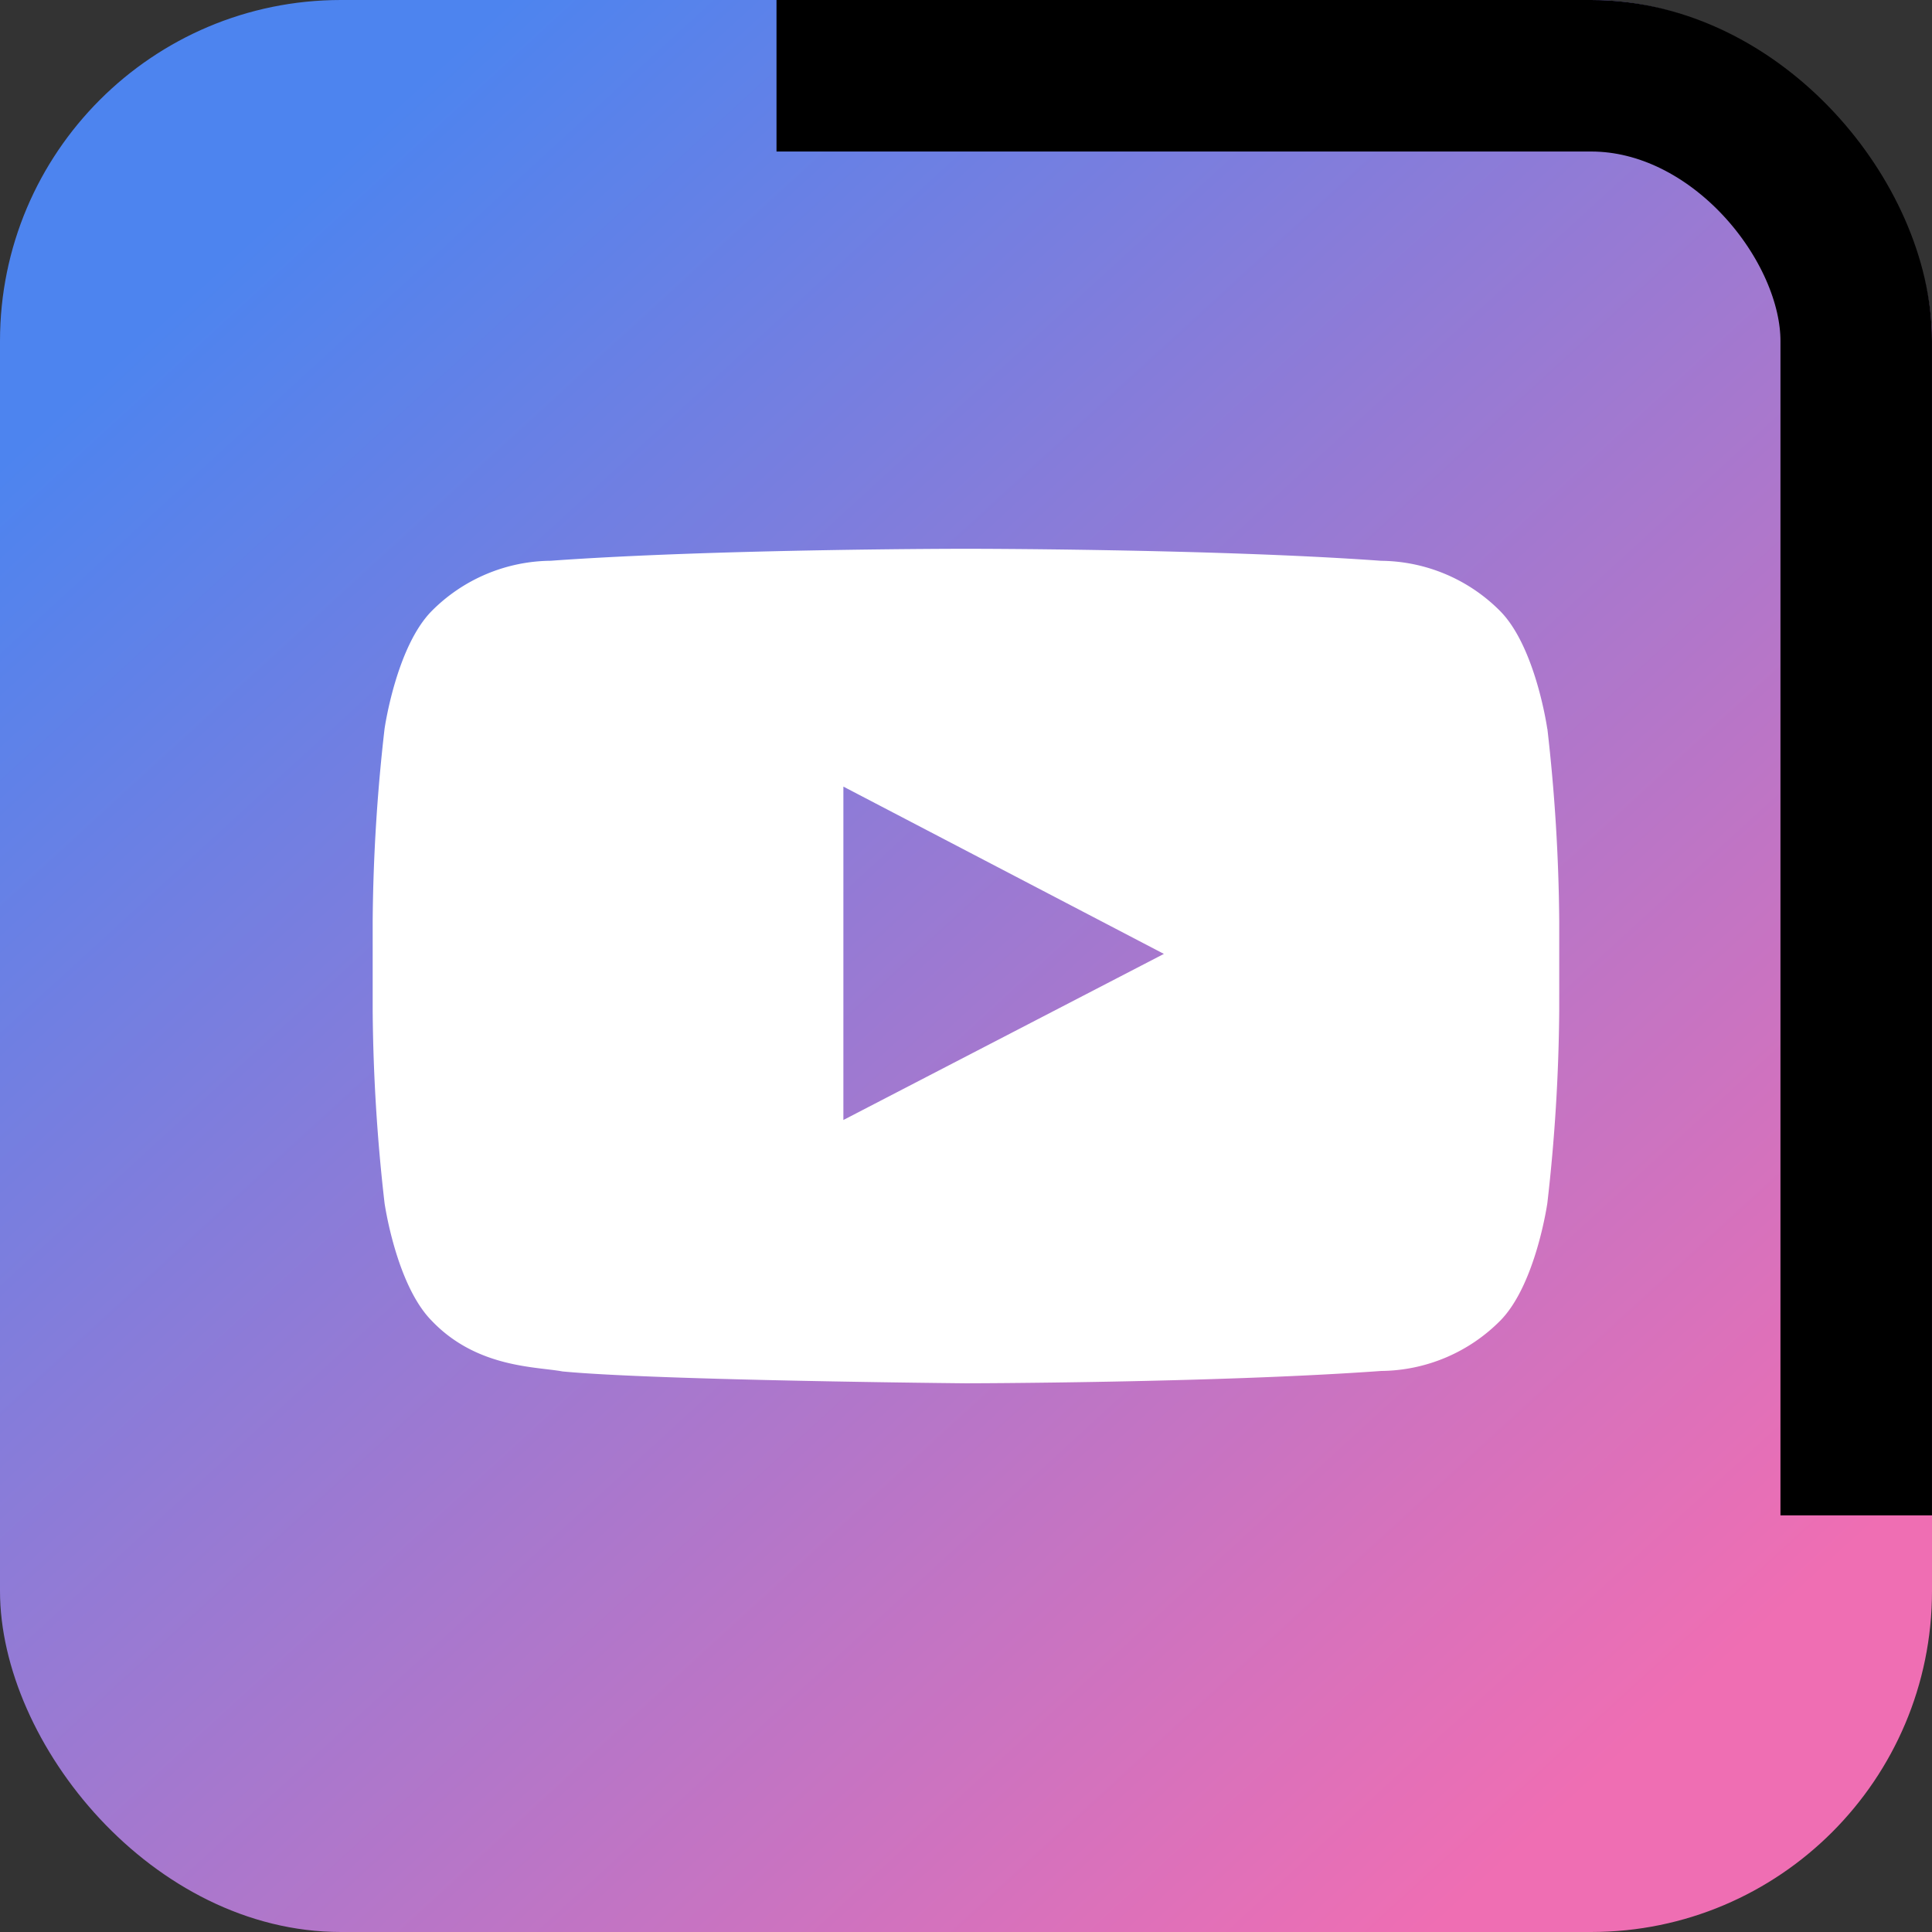 <svg xmlns="http://www.w3.org/2000/svg" xmlns:xlink="http://www.w3.org/1999/xlink" width="102.008" height="102.009" viewBox="0 0 102.008 102.009">
  <rect x="0" y="0" width="102.008" height="102.009" fill="#333333" stroke="none"/>
  <defs>
    <linearGradient id="linear-gradient" x1="0.129" y1="0.128" x2="0.84" y2="0.904" gradientUnits="objectBoundingBox">
      <stop offset="0" stop-color="#4d84ef"/>
      <stop offset="1" stop-color="#ef6eb3"/>
    </linearGradient>
    <clipPath id="clip-path">
      <rect x="41" width="61.009" height="80.009" fill="none"/>
    </clipPath>
  </defs>
  <g id="Groupe_248" data-name="Groupe 248" transform="translate(-62.493 -403.834)">
    <rect id="Rectangle_1165" data-name="Rectangle 1165" width="102.008" height="102.008" rx="18" transform="translate(62.493 403.834)" fill="url(#linear-gradient)"/>
    <path id="youtube" d="M27.853,37.657v-17.6l16.922,8.833-16.922,8.77Zm37.165-20.65s-.61-4.32-2.491-6.221A8.964,8.964,0,0,0,56.25,8.135C47.486,7.5,34.335,7.5,34.335,7.5H34.31s-13.149,0-21.915.633a8.964,8.964,0,0,0-6.277,2.652c-1.879,1.9-2.491,6.221-2.491,6.221A94.769,94.769,0,0,0,3,27.145V31.9a94.821,94.821,0,0,0,.626,10.14s.61,4.316,2.491,6.219c2.381,2.5,5.513,2.416,6.908,2.677,5.012.478,21.3.626,21.3.626s13.166-.019,21.93-.652a8.961,8.961,0,0,0,6.277-2.652c1.879-1.9,2.491-6.219,2.491-6.219a94.821,94.821,0,0,0,.626-10.14V27.145a94.718,94.718,0,0,0-.626-10.14Z" transform="translate(79.17 425.309)" fill="#fff" fill-rule="evenodd"/>
    <g id="Groupe_défilant_25" data-name="Groupe défilant 25" transform="translate(62.492 403.834)" clip-path="url(#clip-path)" style="isolation: isolate">
      <g id="Rectangle_196" data-name="Rectangle 196" fill="none" stroke="#000" stroke-width="8">
        <rect width="102.008" height="102.008" rx="18" stroke="none"/>
        <rect x="4" y="4" width="94.008" height="94.008" rx="14" fill="none"/>
      </g>
    </g>
  </g>
</svg>
